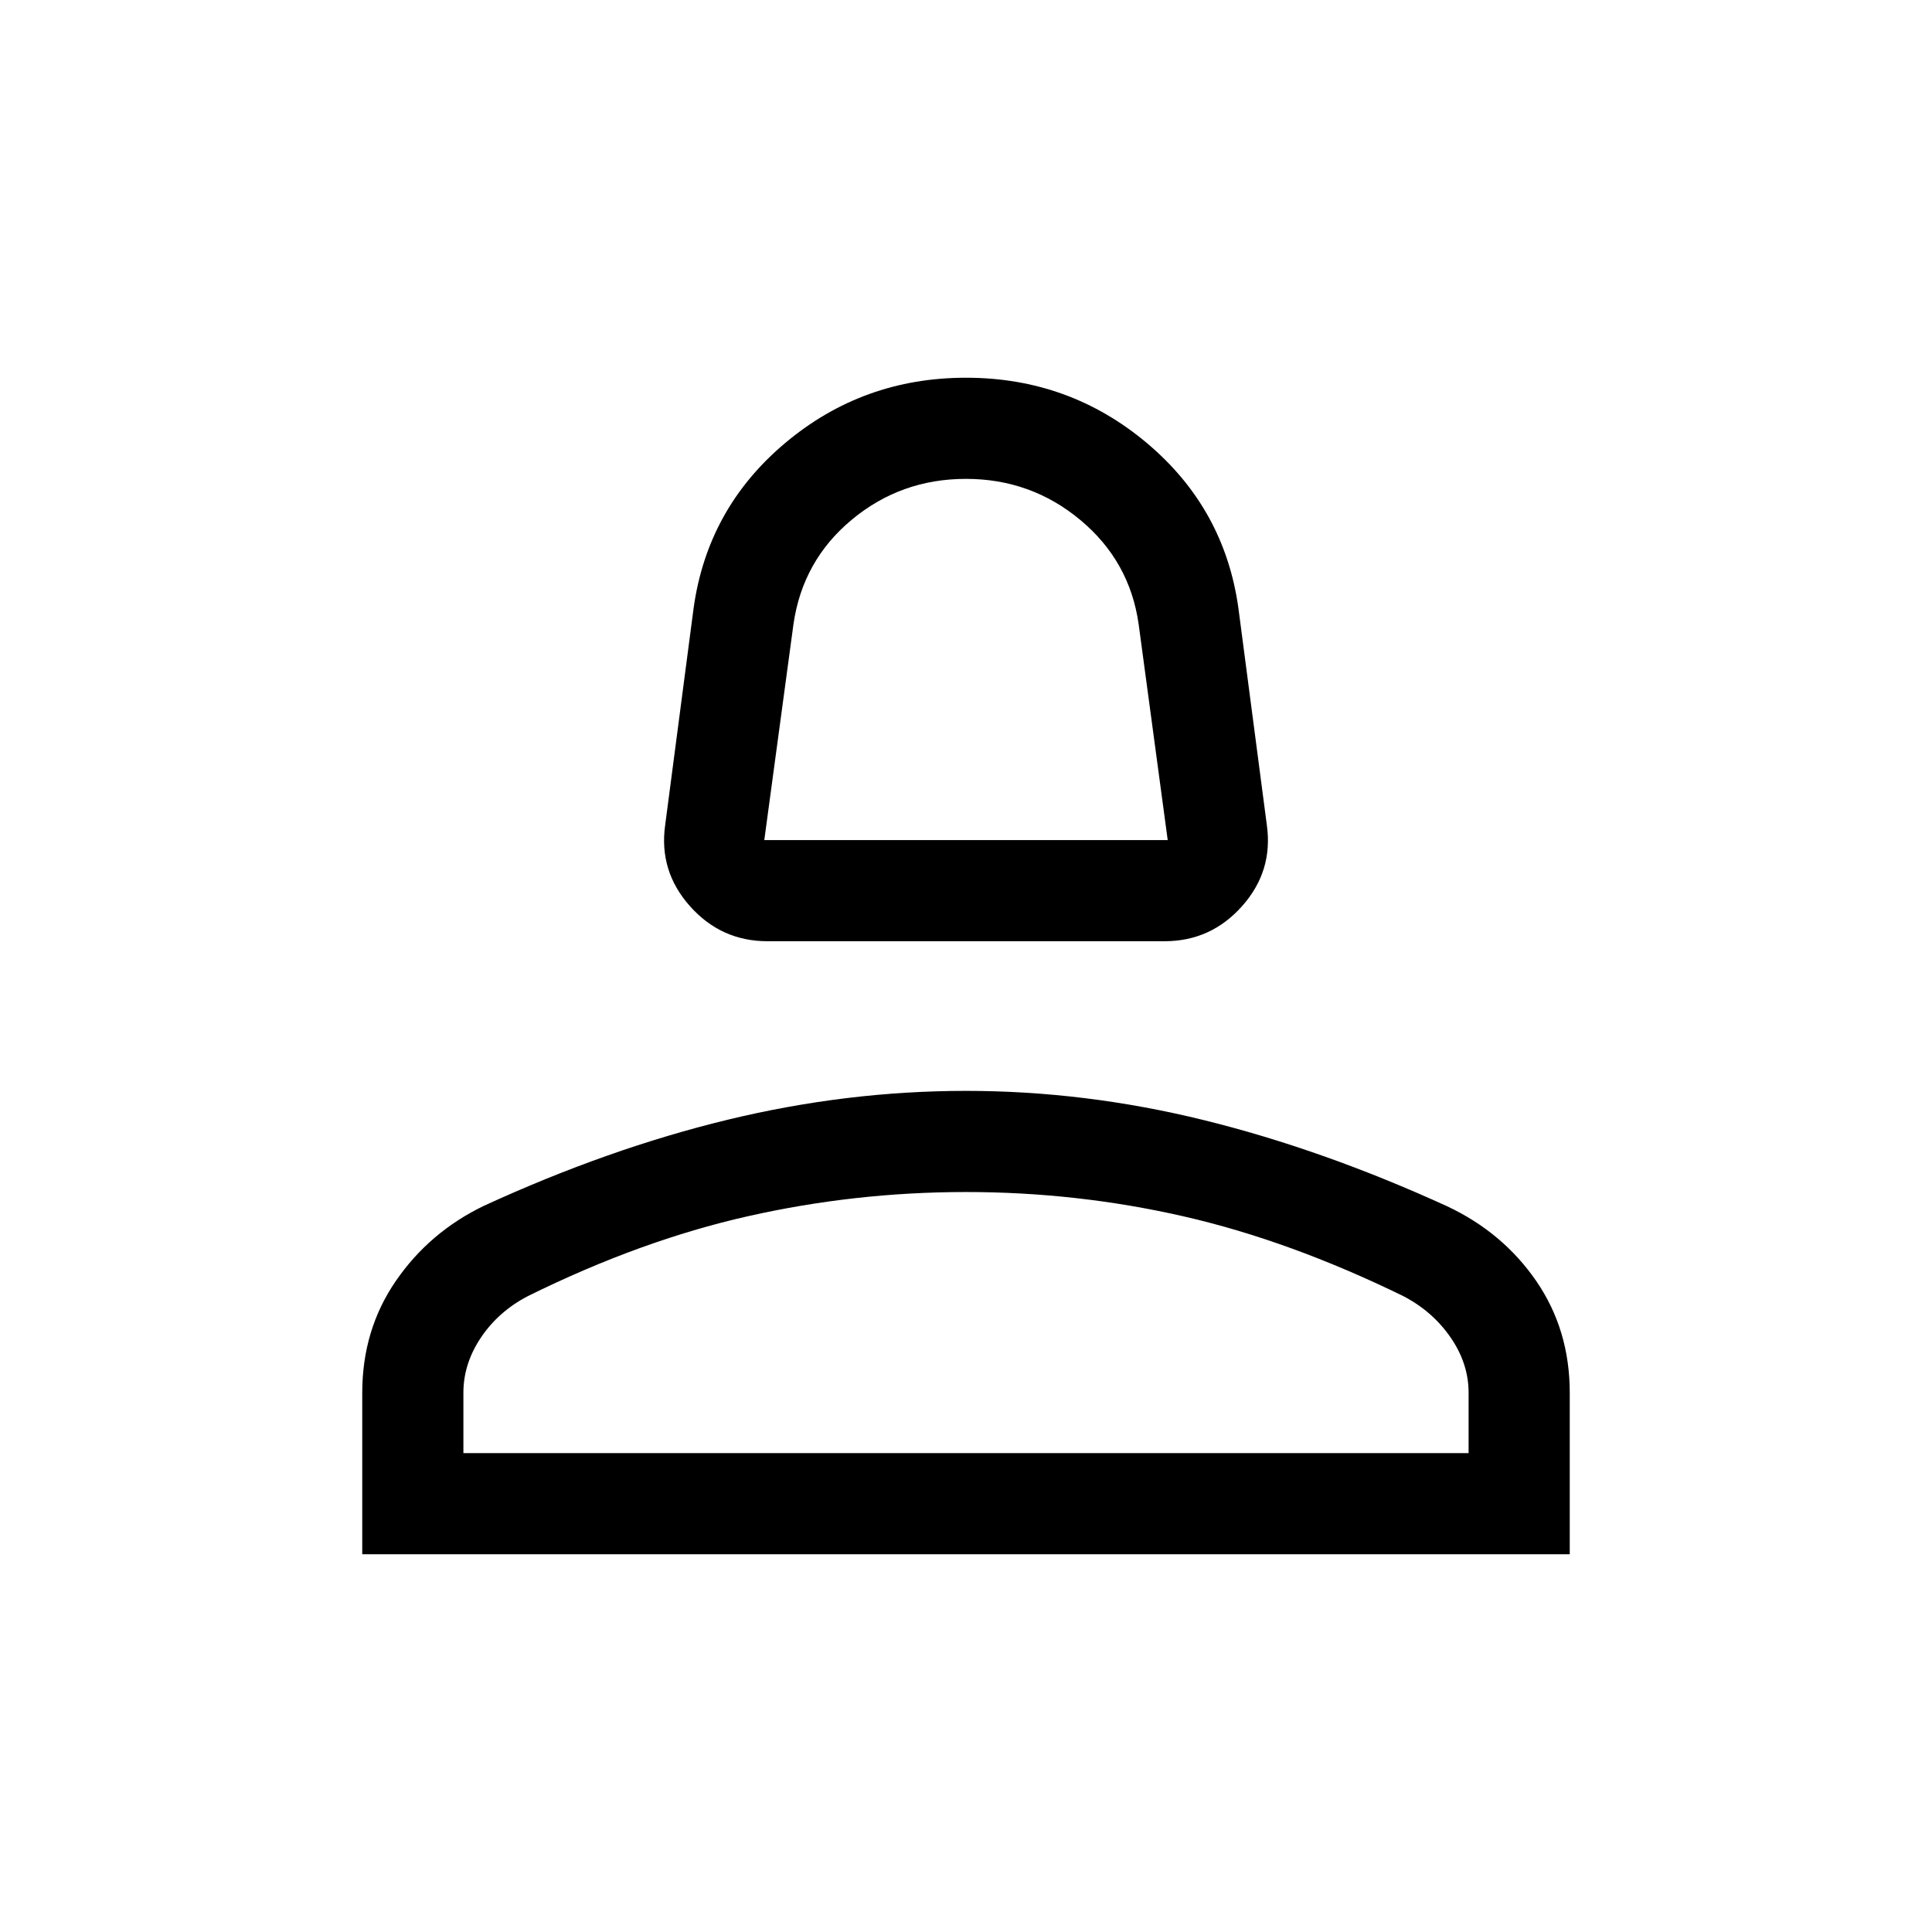 <svg xmlns="http://www.w3.org/2000/svg" height="40" viewBox="0 -960 960 960" width="40"><path d="M381.33-492.31q-22.99 0-38.49-17.41-15.51-17.41-12.33-40.23l14.11-107.66q6.84-49.7 45.46-82.2 38.61-32.5 89.92-32.5t89.92 32.5q38.62 32.5 45.46 82.2l14.11 107.66q3.18 22.82-12.33 40.23-15.5 17.41-38.49 17.41H381.33Zm-1.56-50.25h200.46l-14.45-107.32q-4.45-31.3-28.96-51.73-24.52-20.44-56.86-20.44t-56.75 20.32q-24.41 20.32-28.95 51.94l-14.49 107.23Zm100.23 0ZM180-187.69v-80.26q0-31.28 16.71-55.58 16.7-24.29 43.8-37.34 61.88-28.41 121.06-42.74 59.18-14.34 118.42-14.34t118.23 14.54q58.98 14.54 120.69 42.72 27.81 13.03 44.45 37.24Q780-299.23 780-267.95v80.26H180Zm50.26-50.26h499.48v-30q0-14.46-8.93-27.45-8.94-12.99-23.58-20.6-56.56-27.62-109.34-39.65-52.78-12.04-107.89-12.04t-108.43 12.04Q318.26-343.62 262.36-316q-14.64 7.61-23.37 20.6-8.73 12.99-8.73 27.45v30Zm249.74 0Z"/></svg>